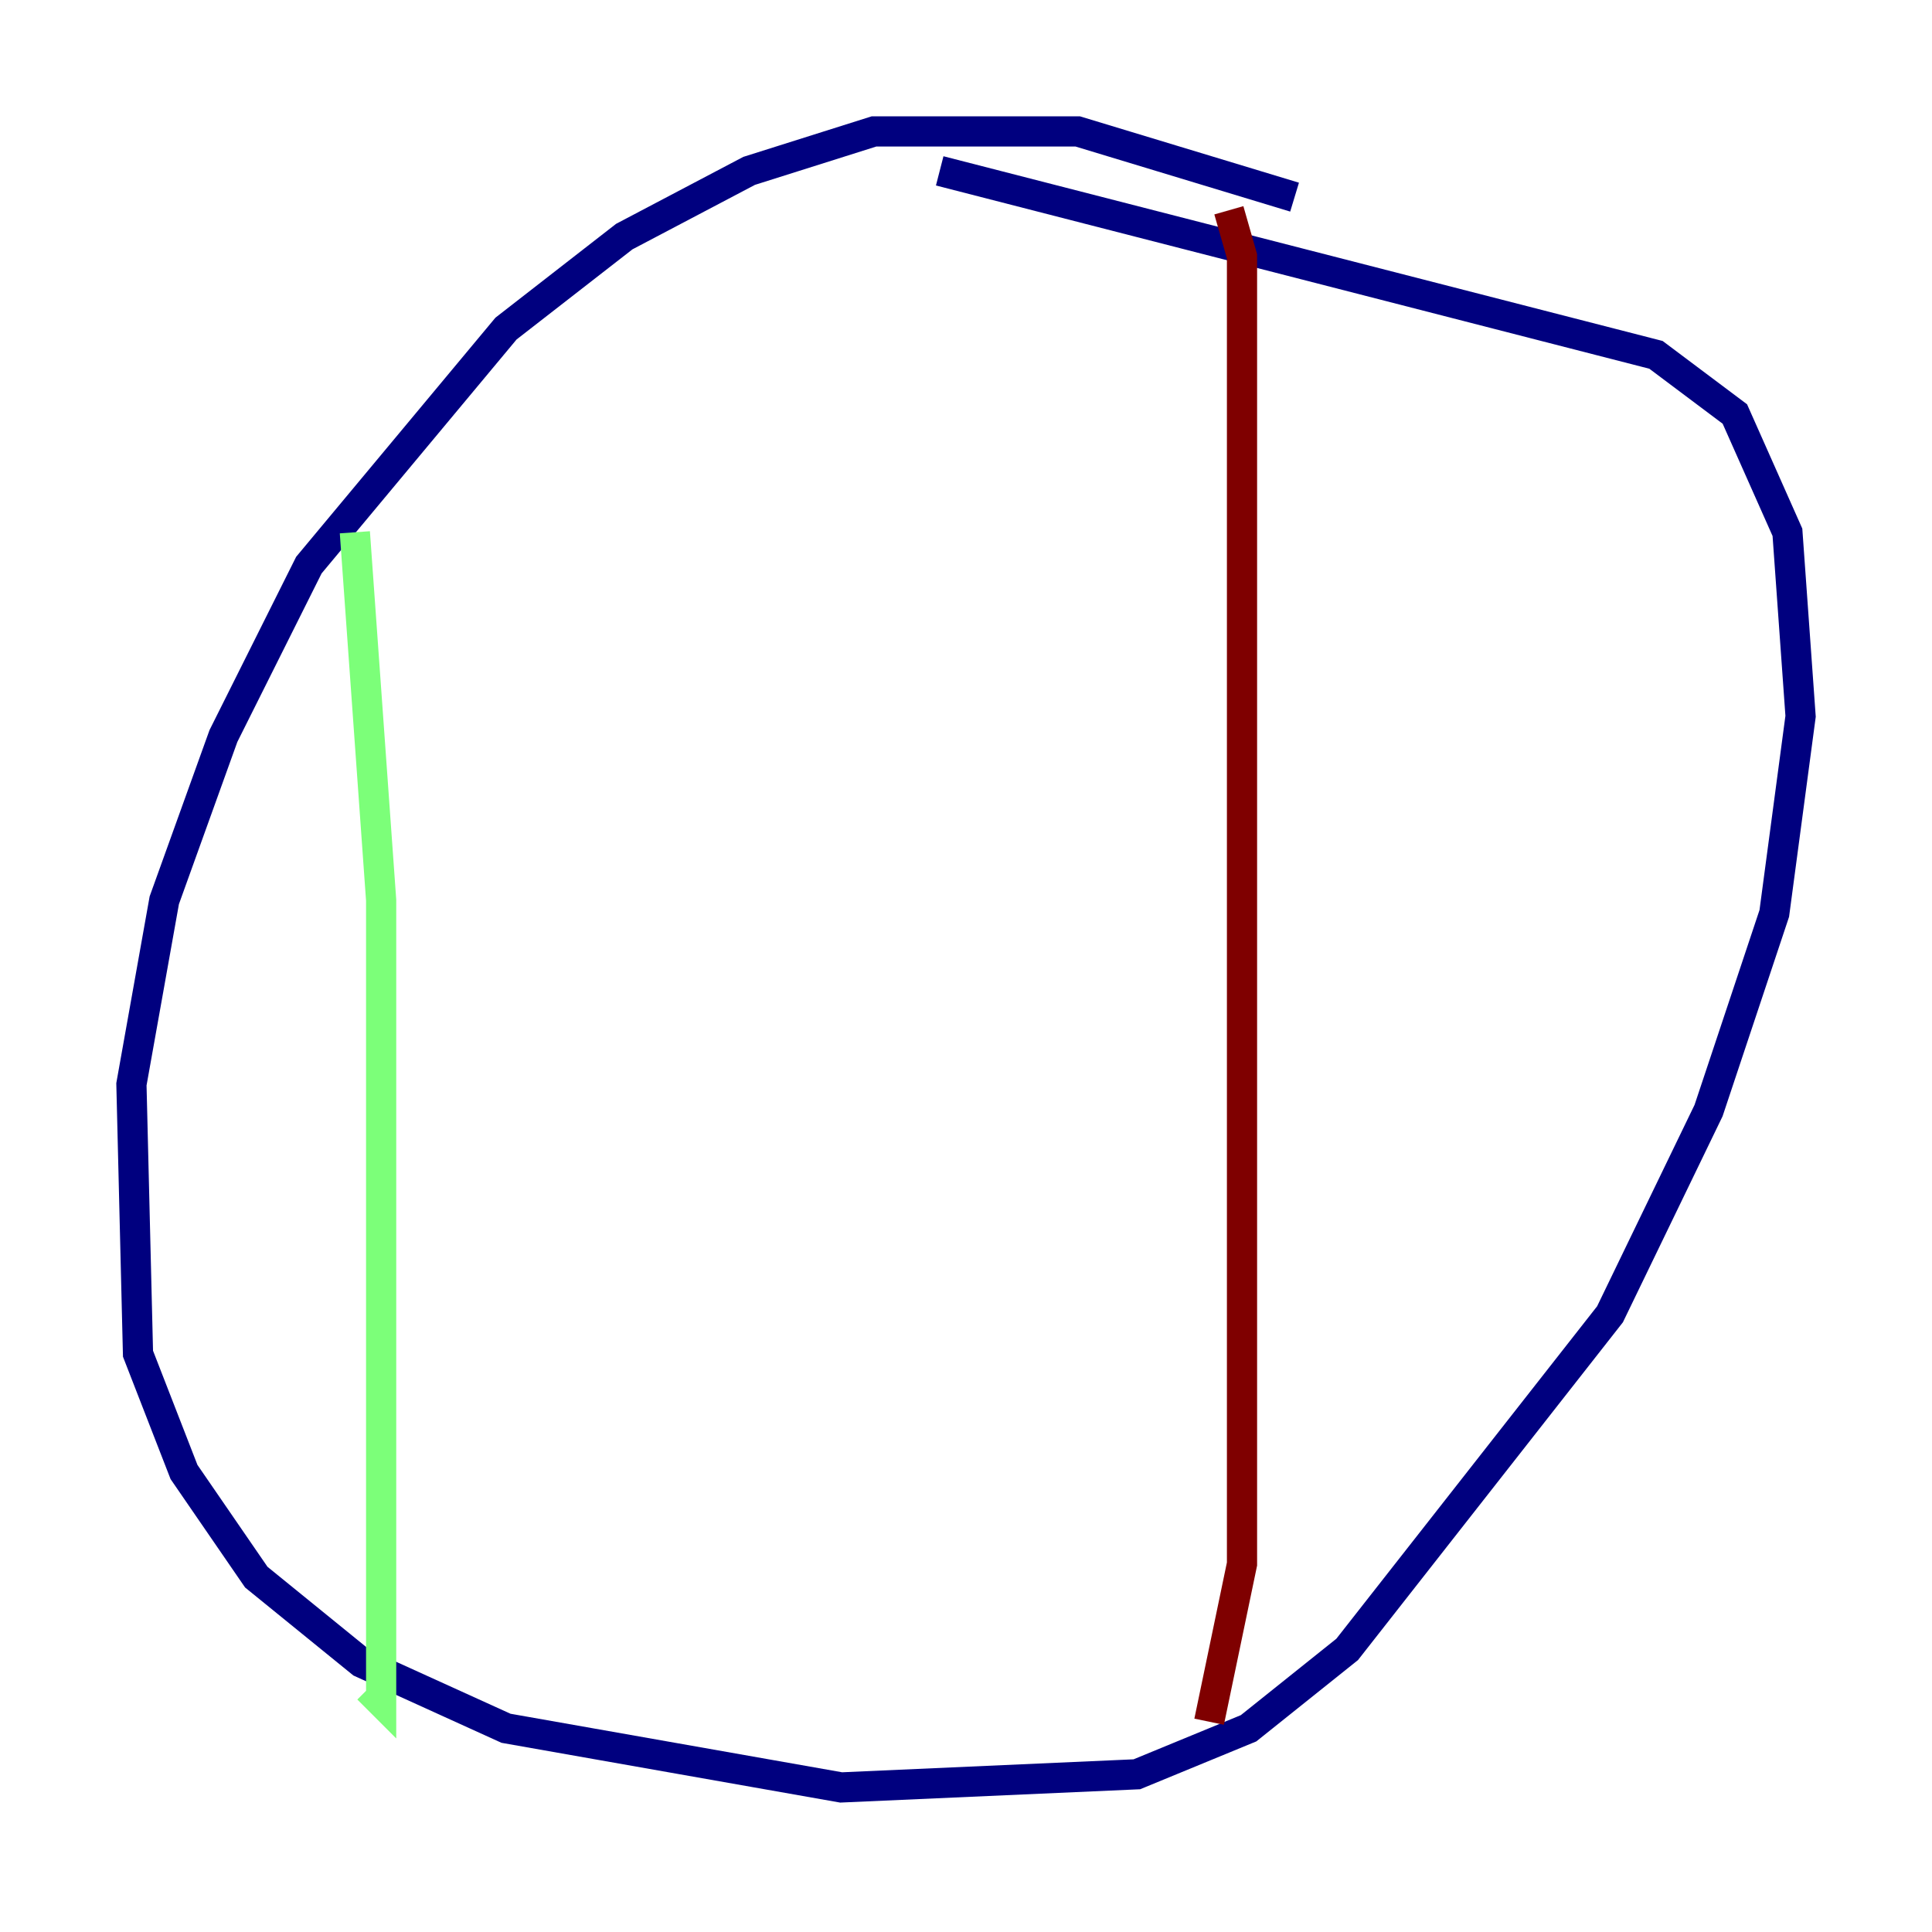 <?xml version="1.0" encoding="utf-8" ?>
<svg baseProfile="tiny" height="128" version="1.2" viewBox="0,0,128,128" width="128" xmlns="http://www.w3.org/2000/svg" xmlns:ev="http://www.w3.org/2001/xml-events" xmlns:xlink="http://www.w3.org/1999/xlink"><defs /><polyline fill="none" points="85.769,13.061 71.401,8.707 57.905,8.707 49.633,11.32 41.361,15.674 33.524,21.769 20.463,37.442 14.803,48.762 10.884,59.646 8.707,71.837 9.143,89.687 12.191,97.524 16.98,104.49 23.946,110.15 33.524,114.503 55.728,118.422 75.32,117.551 82.721,114.503 89.252,109.279 106.667,87.075 113.197,73.578 117.551,60.517 119.293,47.456 118.422,35.265 114.939,27.429 109.714,23.51 62.258,11.32" stroke="#00007f" stroke-width="2" /><polyline fill="none" points="23.51,35.265 25.252,59.646 25.252,112.762 24.381,111.891" stroke="#7cff79" stroke-width="2" /><polyline fill="none" points="81.415,13.932 82.286,16.98 82.286,103.619 80.109,114.068" stroke="#7f0000" stroke-width="2" /></svg>